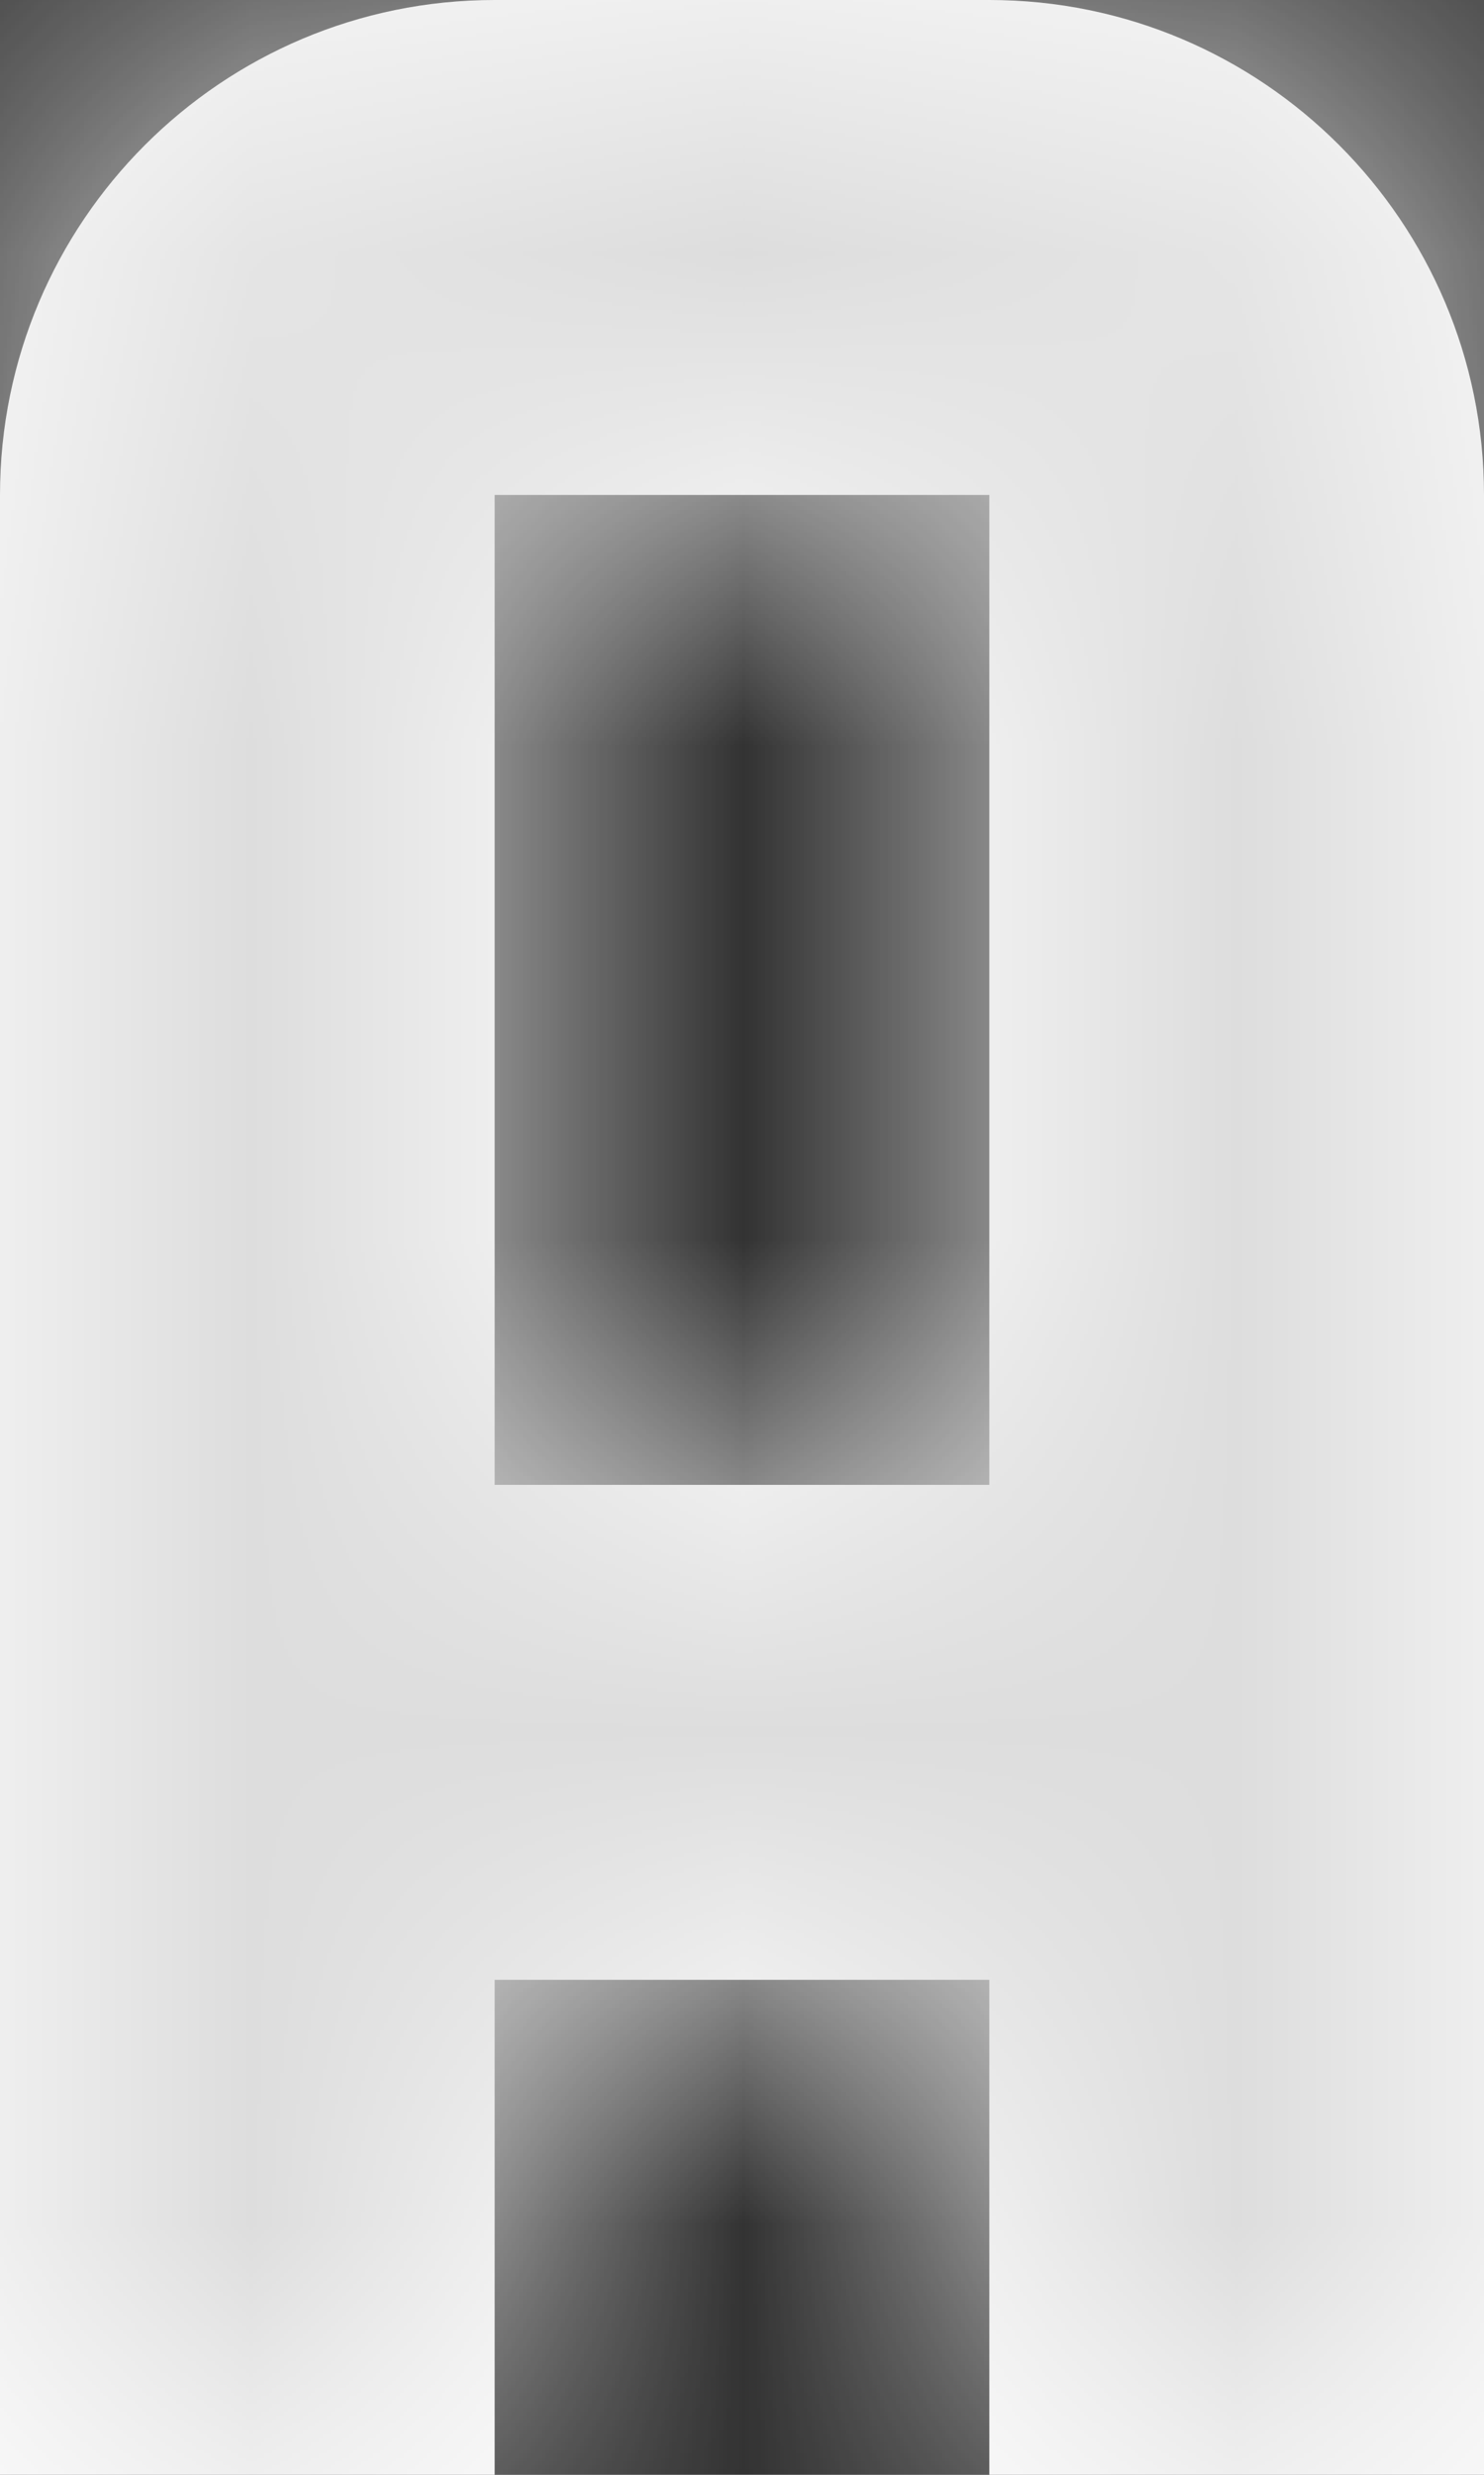 <svg width="3" height="5" viewBox="0 0 3 5" fill="none" xmlns="http://www.w3.org/2000/svg">
<rect x="0" y="0" width="3" height="5" fill="#333333" stroke="none"/>
<mask id="path-1-inside-1_0_92" fill="white">
<path d="M2 0H1C0.448 0 0 0.448 0 1V5H1V4H2V5H3V1C3 0.448 2.552 0 2 0ZM2 3H1V1H2V3Z"/>
</mask>
<path d="M2 0H1C0.448 0 0 0.448 0 1V5H1V4H2V5H3V1C3 0.448 2.552 0 2 0ZM2 3H1V1H2V3Z" fill="white"/>
<path d="M0 5H-1V6H0V5ZM1 5V6H2V5H1ZM1 4V3H0V4H1ZM2 4H3V3H2V4ZM2 5H1V6H2V5ZM3 5V6H4V5H3ZM2 3V4H3V3H2ZM1 3H0V4H1V3ZM1 1V0H0V1H1ZM2 1H3V0H2V1ZM2 -1H1V1H2V-1ZM1 -1C-0.105 -1 -1 -0.105 -1 1H1V-1ZM-1 1V5H1V1H-1ZM0 6H1V4H0V6ZM2 5V4H0V5H2ZM1 5H2V3H1V5ZM1 4V5H3V4H1ZM2 6H3V4H2V6ZM4 5V1H2V5H4ZM4 1C4 -0.105 3.105 -1 2 -1V1H4ZM2 2H1V4H2V2ZM2 3V1H0V3H2ZM1 2H2V0H1V2ZM1 1V3H3V1H1Z" fill="#DDDDDD" mask="url(#path-1-inside-1_0_92)"/>
</svg>
